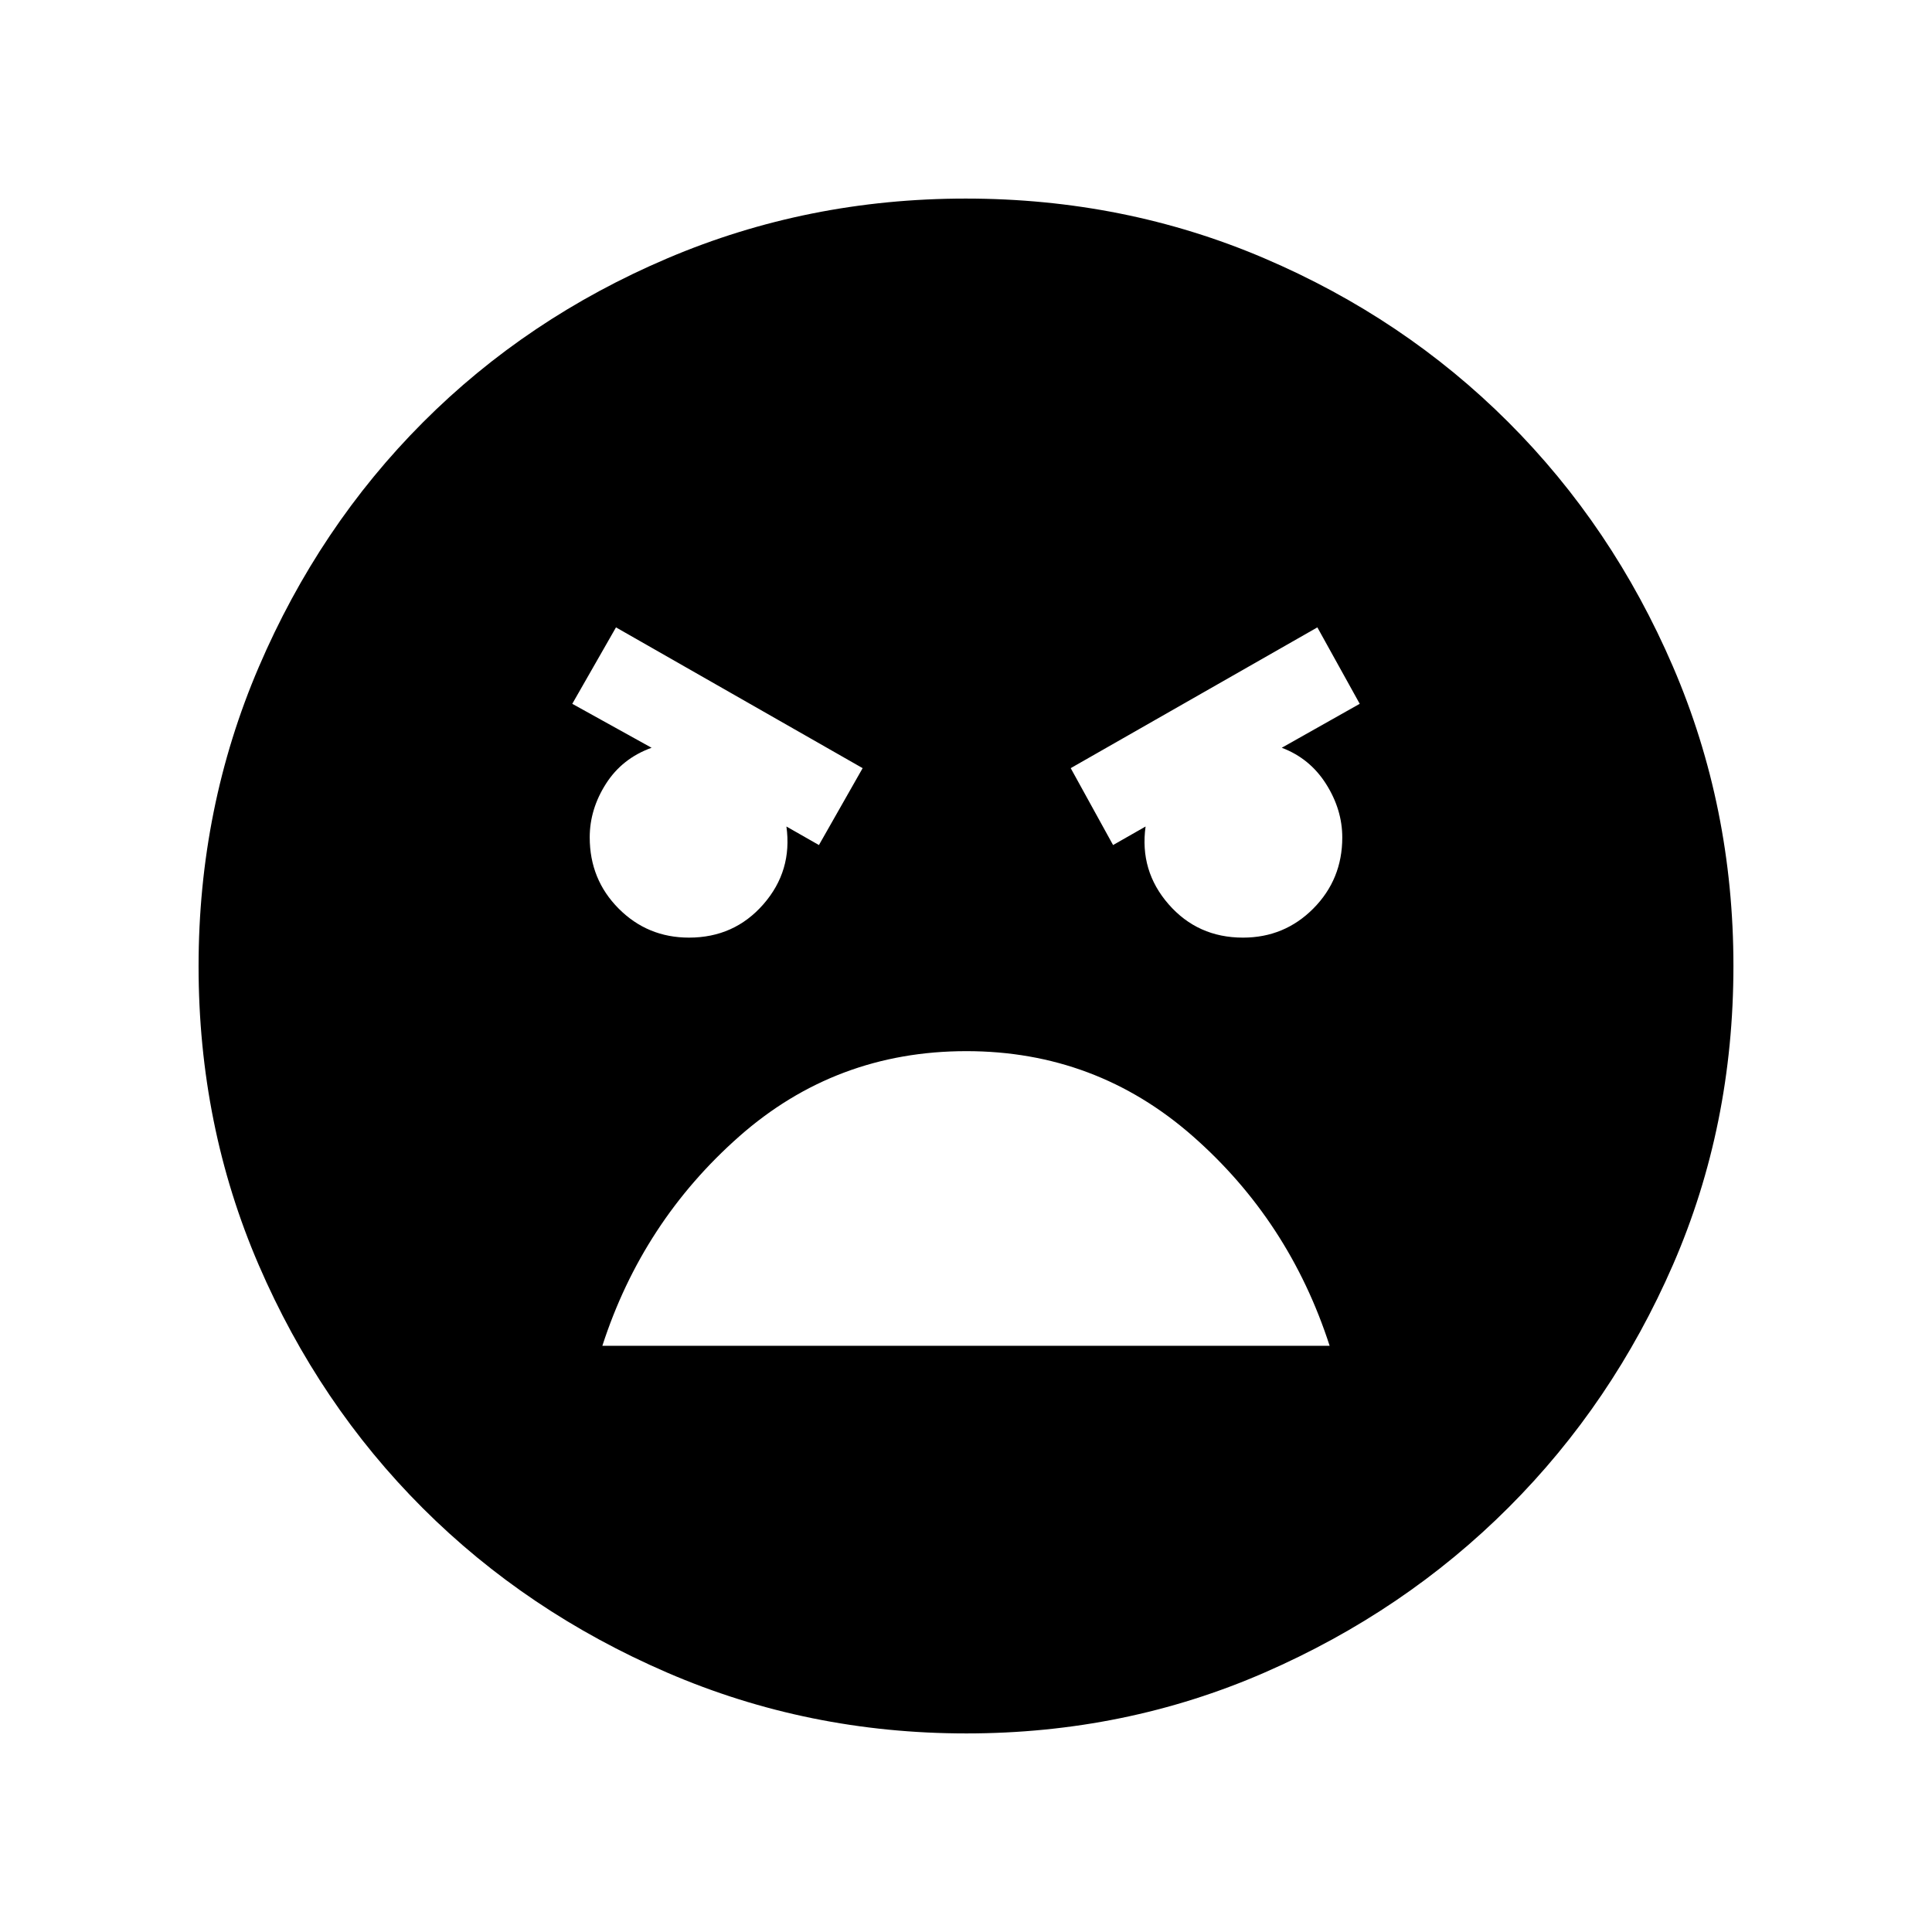 <svg xmlns="http://www.w3.org/2000/svg" height="40" viewBox="0 -960 960 960" width="40"><path d="M480.13-98.67q-78.64 0-148.55-30.19-69.91-30.19-121.53-81.76-51.61-51.57-81.5-120.83-29.88-69.26-29.88-148.42 0-78.9 29.92-148.7 29.91-69.8 81.58-121.58t121.42-81.48q69.75-29.7 148.28-29.7 78.89 0 148.35 29.67t121.25 81.42q51.8 51.75 81.83 121.51t30.03 148.68q0 79.43-30 148.42-30.01 68.98-81.74 120.69-51.74 51.72-121.15 81.99-69.4 30.28-148.31 30.28Zm72.95-441.43 16.15-9.21q-3.05 22.03 11.43 38.62 14.48 16.59 36.98 16.59 20.6 0 34.97-14.48 14.36-14.49 14.36-35.26 0-13.9-8.06-26.62t-22.01-17.98l38.74-21.84-21.05-37.98-122.56 69.95 21.05 38.21Zm-146.16 0 21.72-38.21-122.56-69.95-21.72 37.98 39.41 21.84q-14.62 5.26-22.68 17.9-8.06 12.63-8.06 26.63 0 20.91 14.36 35.36 14.37 14.45 34.97 14.45 22.5 0 36.98-16.59 14.48-16.59 11.43-38.62l16.15 9.21Zm73.25 102.41q-64.86 0-112.9 42.41-48.04 42.41-67.96 104h361.38q-20.07-62.1-68.12-104.26-48.05-42.15-112.4-42.15Z"/></svg>